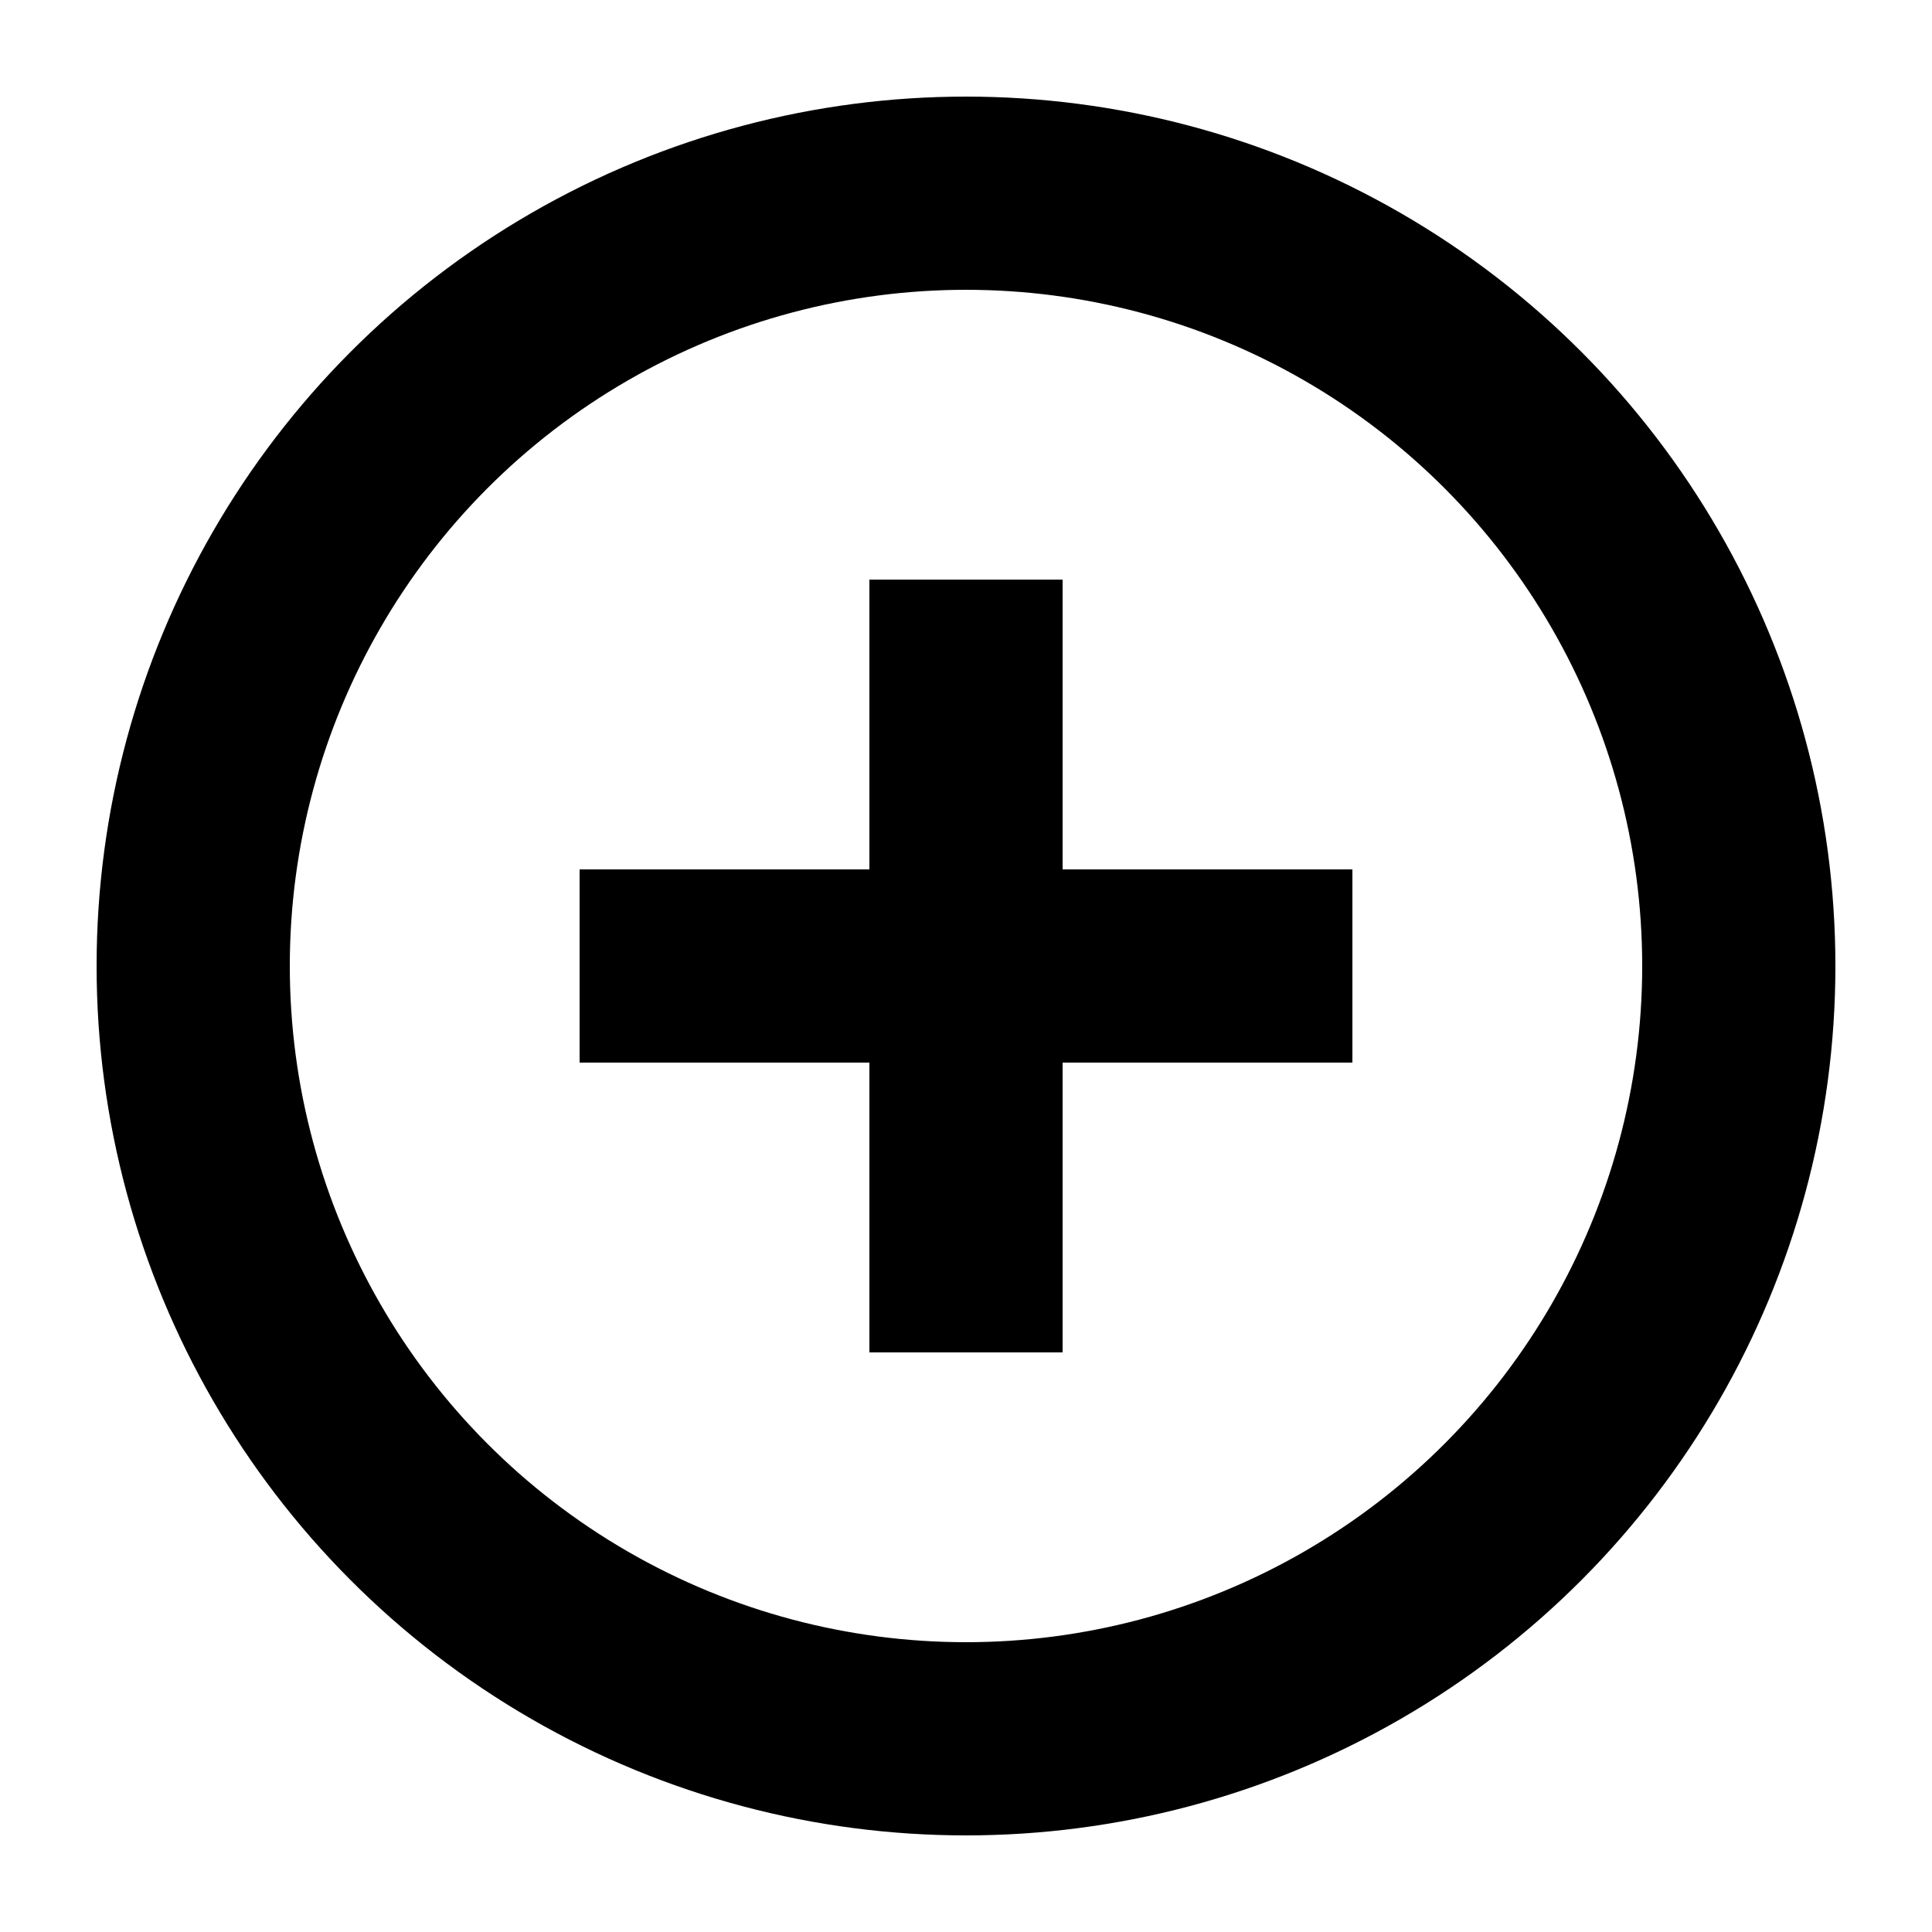 <svg width="10" height="10" version="1.1" viewBox="0 0 10 10" xmlns="http://www.w3.org/2000/svg">
 <g fill="none" stroke="#000">
  <circle cx="5" cy="5" r="4" stroke-linecap="square" stroke-linejoin="bevel"/>
  <path d="m3 5h4" stroke-width="1px"/>
  <path d="m5 3v4" stroke-width="1px"/>
 </g>
</svg>
